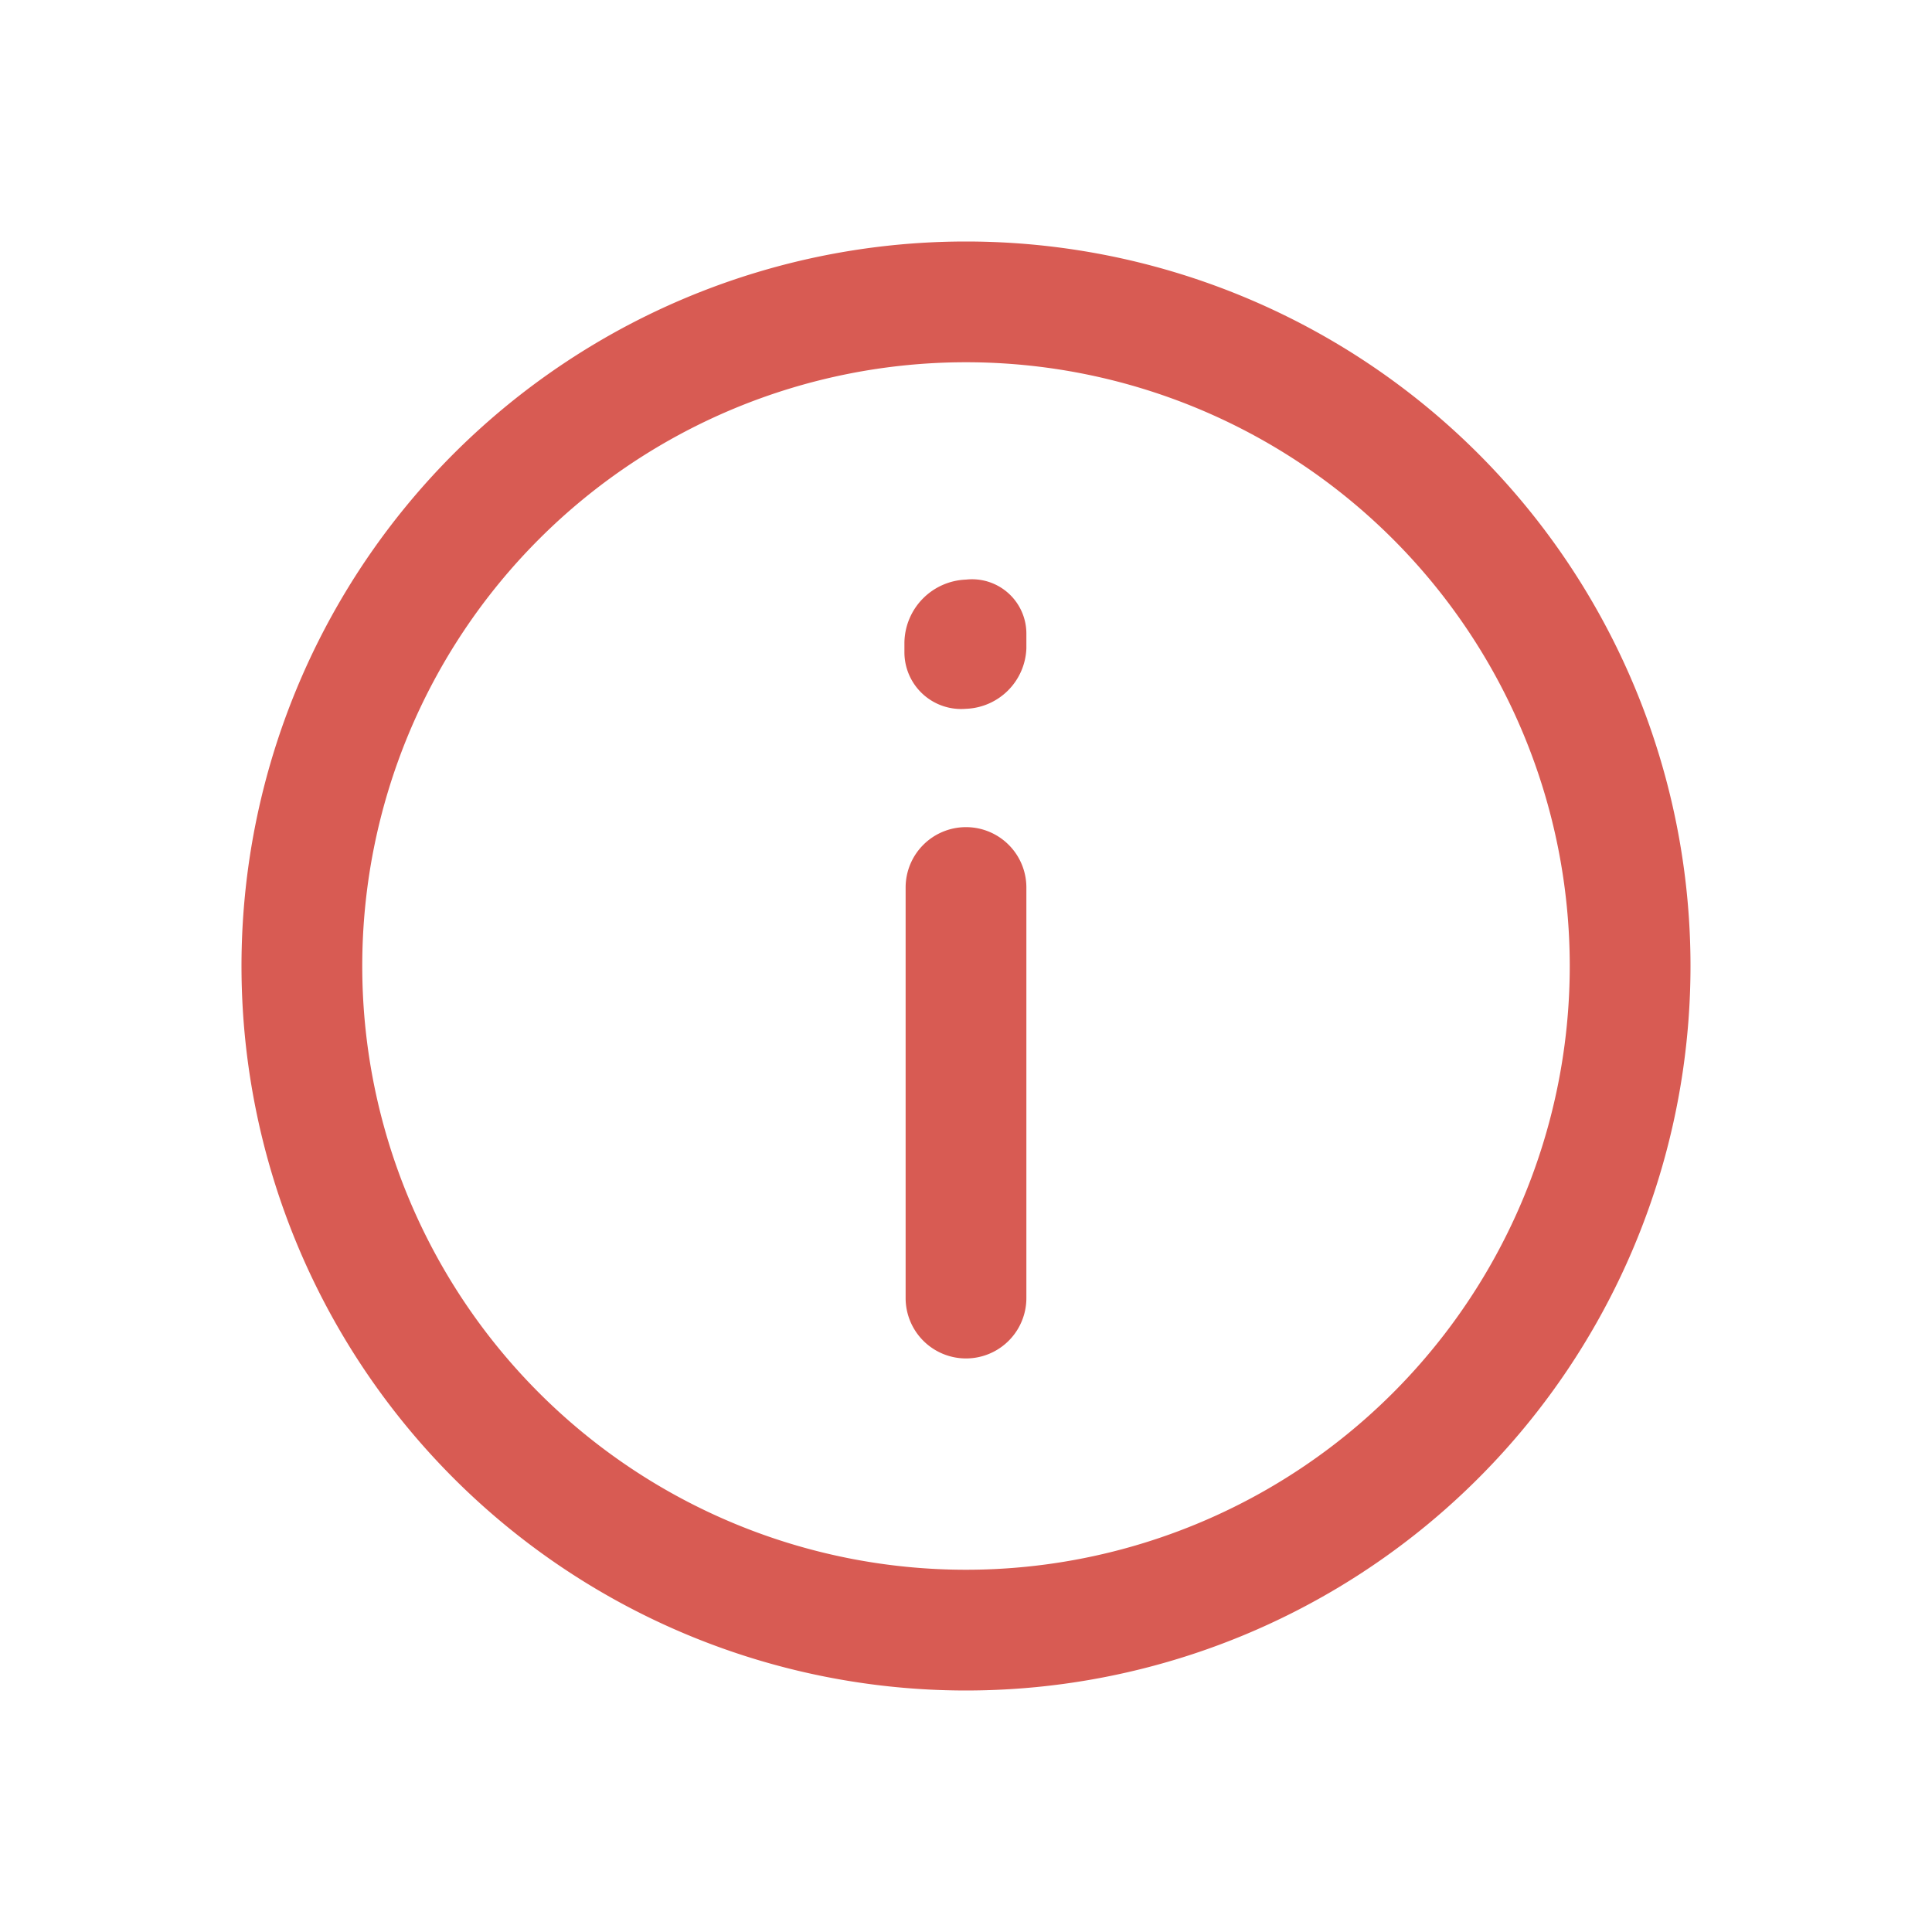 <svg xmlns="http://www.w3.org/2000/svg" viewBox="0 0 16 16"><g data-name="Layer 2" fill="#26d7fe" class="color000000 svgShape"><path fill="#d85b53" d="M8,2a6,6,0,1,0,6,6A6,6,0,0,0,8,2ZM8,13a5,5,0,1,1,5-5A5,5,0,0,1,8,13Z" class="color231f20 svgShape"></path><path fill="#d85b53" d="M8 6.85a.5.5 0 0 0-.5.5v3.4a.5.5 0 0 0 1 0V7.35A.5.5 0 0 0 8 6.85zM8 4.8a.53.53 0 0 0-.51.52V5.4A.47.47 0 0 0 8 5.87H8a.52.52 0 0 0 .5-.5V5.25A.45.45 0 0 0 8 4.8z" class="color231f20 svgShape"></path></g></svg>